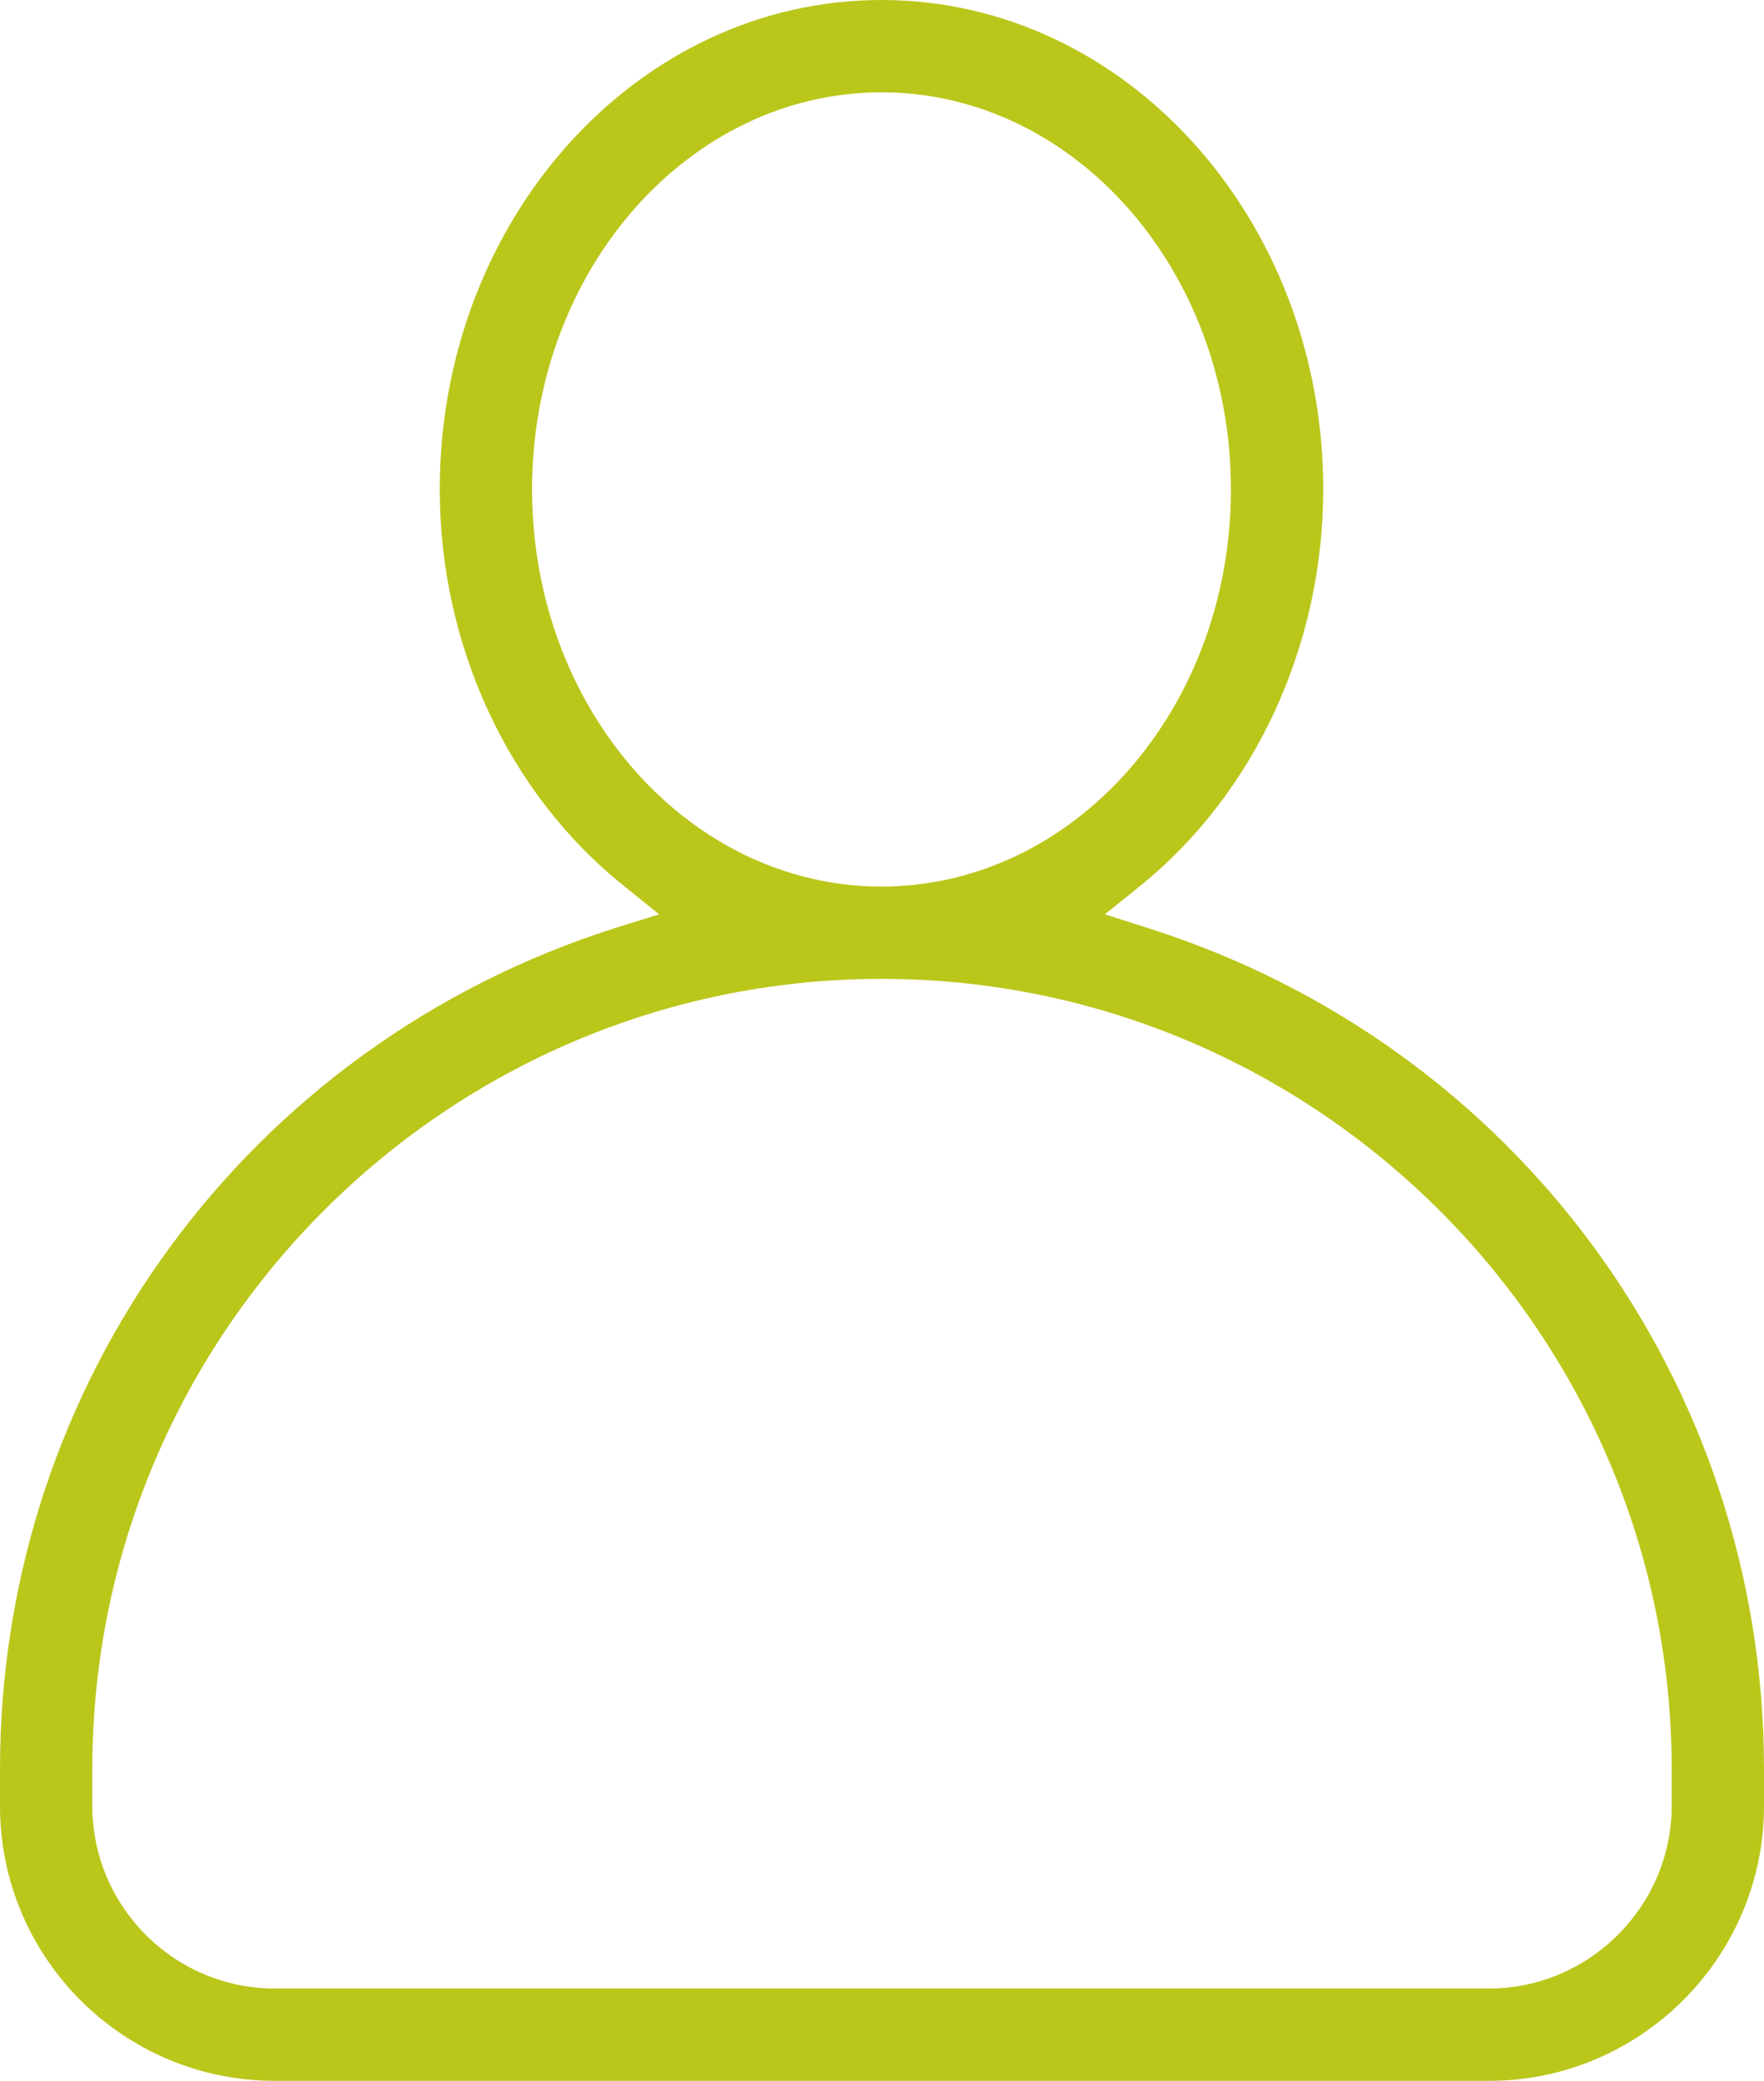 <?xml version="1.0" encoding="UTF-8"?>
<svg id="b" data-name="Layer 2" xmlns="http://www.w3.org/2000/svg" viewBox="0 0 17.77 20.96">
  <defs>
    <style>
      .d {
        fill: #bbc61b;
      }
    </style>
  </defs>
  <g id="c" data-name="Layer 1">
    <path class="d" d="m11.57,9.35l-.44-.14.36-.29c1.15-.93,1.84-2.42,1.84-3.99,0-2.72-1.99-4.93-4.45-4.93s-4.45,2.21-4.45,4.93c0,1.57.69,3.06,1.85,3.99l.36.29-.45.14C2.49,10.53,0,13.93,0,17.82v.37c0,1.53,1.24,2.77,2.77,2.77h12.23c1.52,0,2.77-1.24,2.77-2.77v-.37c0-3.89-2.49-7.29-6.2-8.47Zm-6.21-4.42c0-2.21,1.58-4,3.52-4s3.52,1.79,3.52,4-1.58,4-3.52,4-3.52-1.79-3.52-4Zm11.48,13.26c0,1.01-.83,1.84-1.84,1.84H2.77c-1.02,0-1.84-.83-1.84-1.84v-.37c0-4.39,3.57-7.96,7.95-7.96s7.96,3.57,7.96,7.96v.37Z"/>
  </g>
</svg>